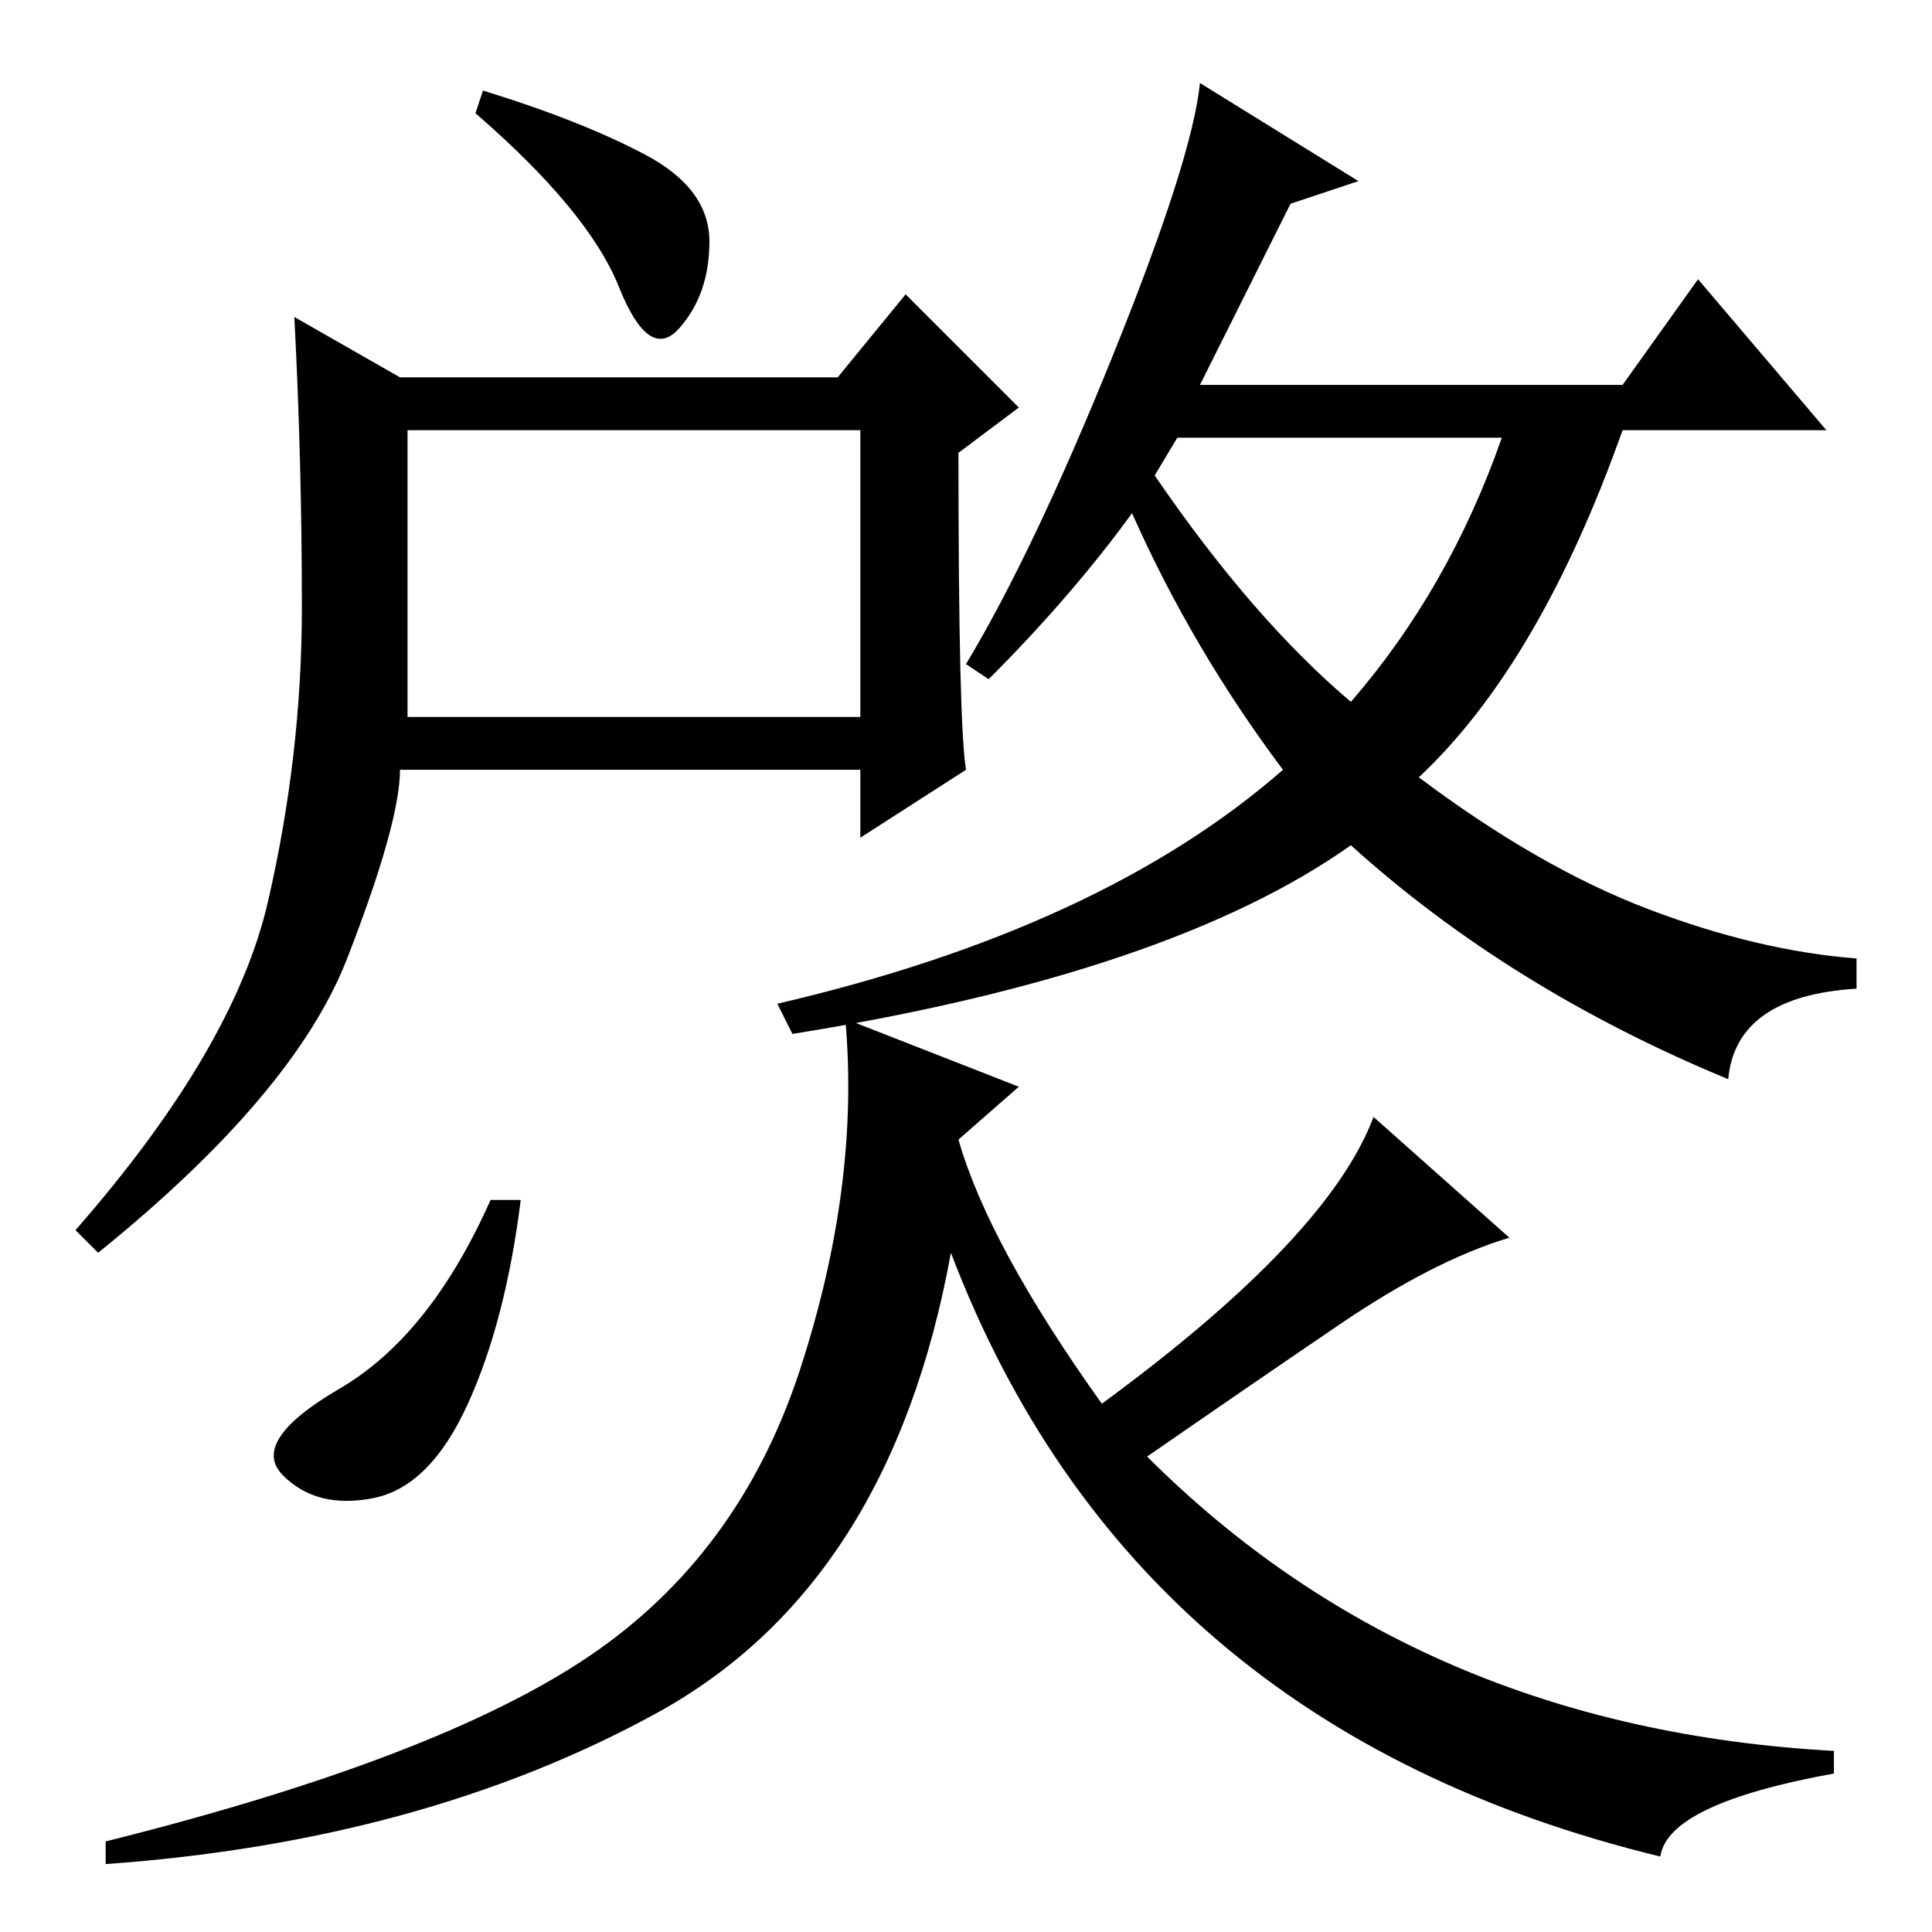 <?xml version="1.0" standalone="no"?>
<!DOCTYPE svg PUBLIC "-//W3C//DTD SVG 1.1//EN" "http://www.w3.org/Graphics/SVG/1.1/DTD/svg11.dtd" >
<svg xmlns="http://www.w3.org/2000/svg" xmlns:xlink="http://www.w3.org/1999/xlink" version="1.1" viewBox="0 -36 256 256">
  <g transform="matrix(1 0 0 -1 0 220)">
   <path fill="currentColor"
d="M128 154l-14 -9v9h-61q0 -7 -7 -25t-33 -39l-3 3q21 24 25.5 43.5t4.5 39t-1 38.5l14 -8h58l9 11l15 -15l-8 -6q0 -36 1 -42zM54 161h60v38h-60v-38zM153 193q13 -19 26 -30q13 15 20 35h-43zM159 205h56l10 14l17 -20h-27q-11 -31 -27 -46q16 -12 30.5 -17.5t27.5 -6.5
v-4q-16 -1 -17 -12q-29 12 -50 31q-24 -17 -74 -25l-2 4q43 10 67 31q-12 16 -20 34q-8 -11 -19 -22l-3 2q9 15 19.5 41t11.5 36l21 -13l-9 -3zM69 97q-2 -16 -7 -27t-12.5 -12.5t-12 3t7.5 11.5t20 25h4zM78 36.5q20 13.5 28 38t6 46.5l23 -9l-8 -7q4 -14 19 -35
q30 22 36 38l18 -16q-10 -3 -22.5 -11.5t-25.5 -17.5q36 -36 91 -39v-3q-22 -4 -23 -11q-70 17 -94 80q-8 -44 -39 -61t-73 -20v3q44 11 64 24.5zM64 244q13 -4 21.5 -8.5t8.5 -11.5t-4 -11.5t-8 5.5t-19 23z" />
  </g>

</svg>
